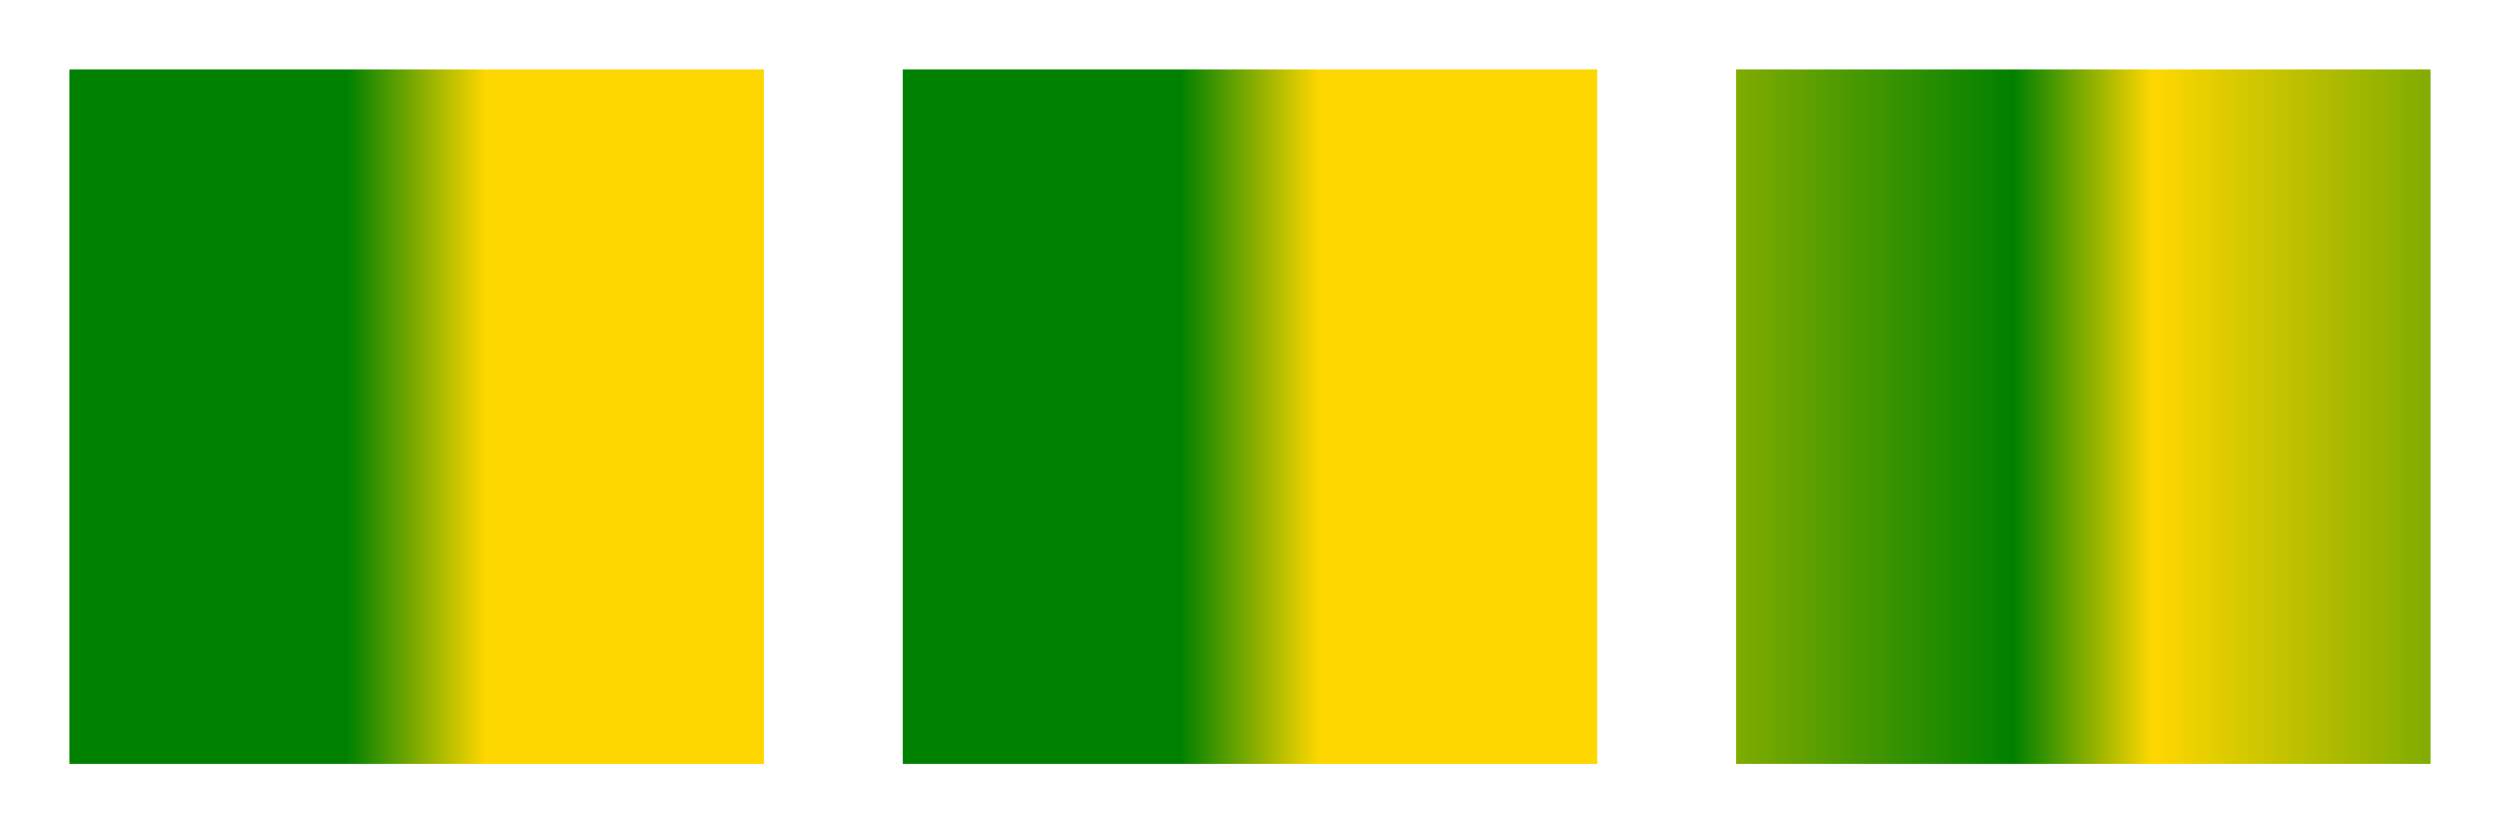 <svg width="360" height="120" viewBox="0 0 360 120"
    xmlns="http://www.w3.org/2000/svg">
    <defs>
        <linearGradient id="Pad" spreadMethod="pad" gradientUnits="objectBoundingBox">
            <stop offset="40%"  stop-color="green"/>
            <stop offset="60%" stop-color="gold"/>
        </linearGradient>
        <linearGradient id="Reflect" spreadMethod="reflect" gradientUnits="objectBoundingBox">
            <stop offset="40%"  stop-color="green"/>
            <stop offset="60%" stop-color="gold"/>
        </linearGradient>
        <linearGradient id="Repeat" spreadMethod="repeat" gradientUnits="objectBoundingBox">
            <stop offset="40%"  stop-color="green"/>
            <stop offset="60%" stop-color="gold"/>
        </linearGradient>
    </defs>

    <rect x="10" y="10" width="100" height="100" style="fill:url(#Pad)" />
    <rect x="130" y="10" width="100" height="100" style="fill:url(#Reflect)" />
    <rect x="250" y="10" width="100" height="100" style="fill:url(#Repeat)" />
</svg>
